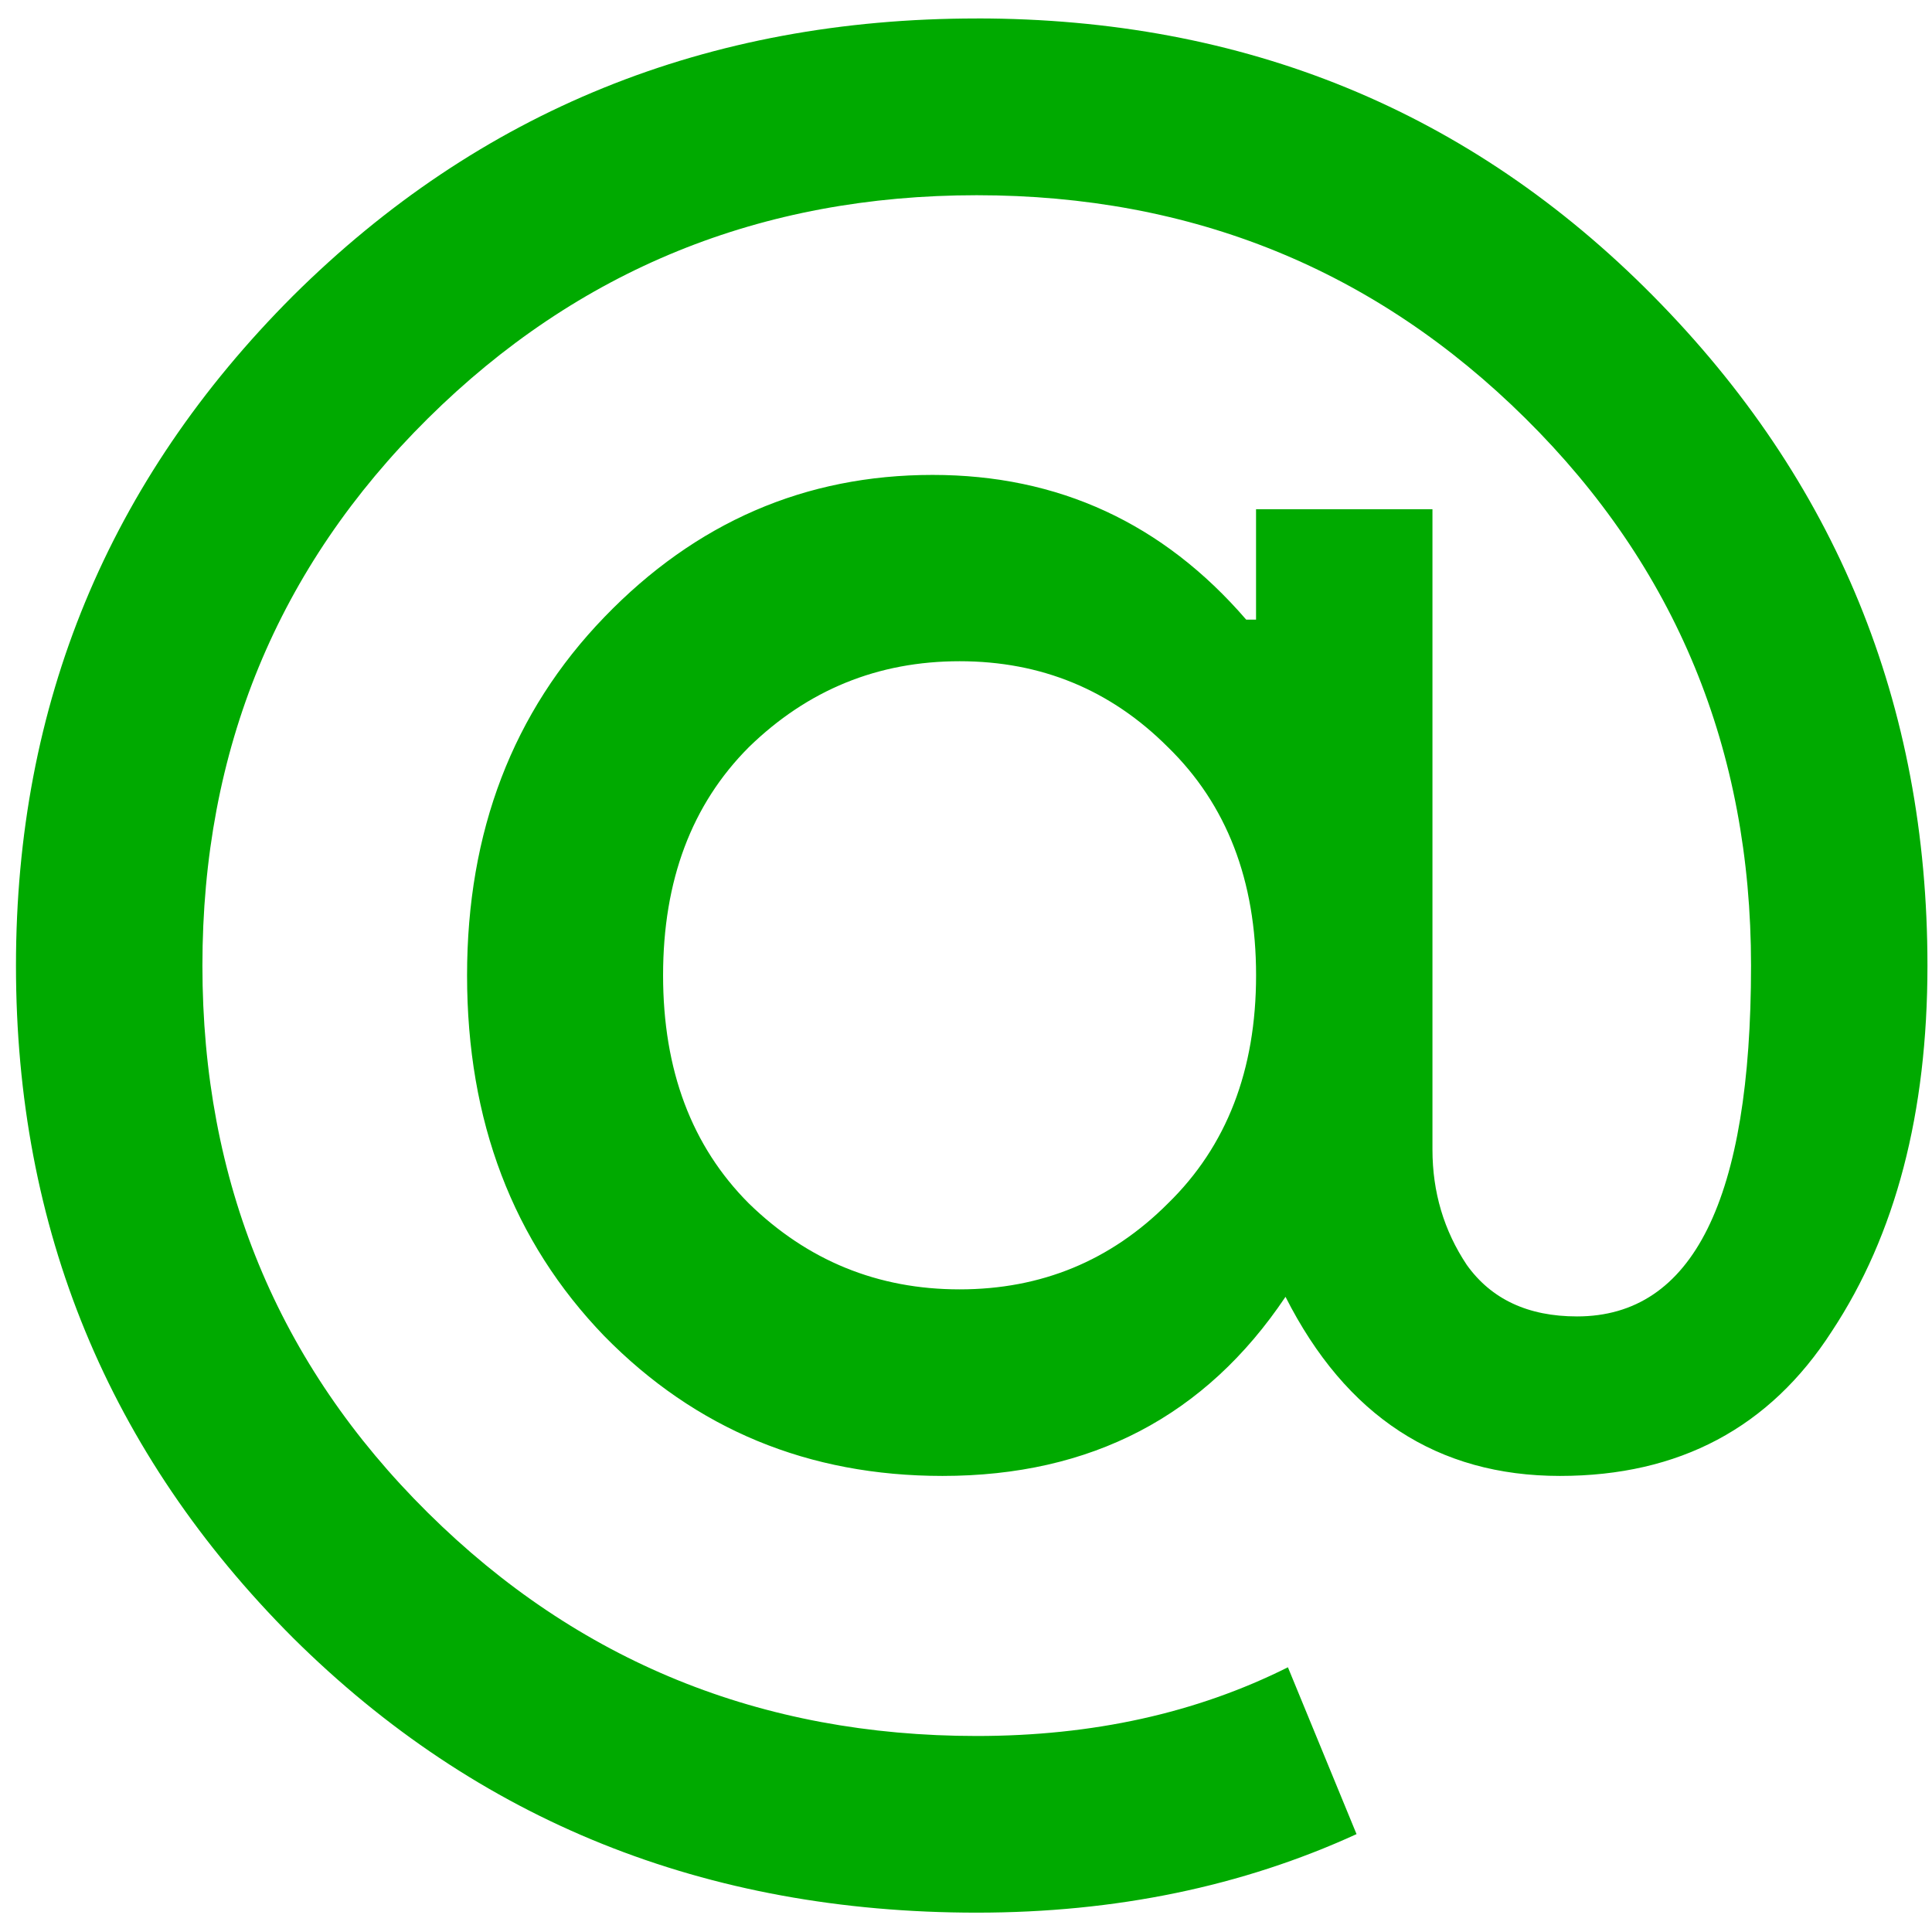 <?xml version="1.0" encoding="UTF-8" standalone="no"?>
<svg
   xmlns:dc="http://purl.org/dc/elements/1.1/"
   xmlns:cc="http://creativecommons.org/ns#"
   xmlns:rdf="http://www.w3.org/1999/02/22-rdf-syntax-ns#"
   xmlns:svg="http://www.w3.org/2000/svg"
   xmlns="http://www.w3.org/2000/svg"
   xmlns:sodipodi="http://sodipodi.sourceforge.net/DTD/sodipodi-0.dtd"
   xmlns:inkscape="http://www.inkscape.org/namespaces/inkscape"
   viewBox="0 0 48 48"
   id="svg2"
   version="1.1"
   inkscape:version="0.91 r13725"
   sodipodi:docname="internet-mail.svg">
  <sodipodi:namedview
     pagecolor="#ffffff"
     bordercolor="#666666"
     borderopacity="1"
     objecttolerance="10"
     gridtolerance="10"
     guidetolerance="10"
     inkscape:pageopacity="0"
     inkscape:pageshadow="2"
     inkscape:window-width="1280"
     inkscape:window-height="694"
     id="namedview33"
     showgrid="false"
     inkscape:zoom="4.9166667"
     inkscape:cx="-20.343952"
     inkscape:cy="23.274319"
     inkscape:window-x="0"
     inkscape:window-y="0"
     inkscape:window-maximized="1"
     inkscape:current-layer="svg2" />
  <defs
     id="defs4">
    <linearGradient
       id="0"
       x1="264.9"
       y1="544.13"
       x2="264.45"
       y2="534.56"
       gradientUnits="userSpaceOnUse"
       gradientTransform="matrix(2.073,0,0,2.073,-533.083,-1082.156)">
      <stop
         stop-color="#d8d8d8"
         id="stop7" />
      <stop
         offset="1"
         stop-color="#f9f9f9"
         id="stop9" />
    </linearGradient>
    <linearGradient
       id="1"
       x1="269.5"
       y1="543.62"
       x2="268.71"
       y2="523.22"
       gradientUnits="userSpaceOnUse"
       gradientTransform="matrix(2.073,0,0,2.073,-533.083,-1082.156)">
      <stop
         stop-color="#cfd0d2"
         id="stop12" />
      <stop
         offset="1"
         stop-color="#f4f4f5"
         id="stop14" />
    </linearGradient>
    <linearGradient
       id="2"
       x1="268.25"
       y1="539.24"
       x2="268.14"
       y2="522.76"
       gradientUnits="userSpaceOnUse"
       gradientTransform="matrix(2.073,0,0,2.073,-533.083,-1082.156)">
      <stop
         stop-color="#0a80fd"
         id="stop17" />
      <stop
         offset="1"
         stop-color="#56c5fa"
         id="stop19" />
    </linearGradient>
  </defs>
  <path
     style="fill:#00aa00;fill-opacity:1"
     inkscape:connector-curvature="0"
     id="path31"
     d="m 24.266,0.458 q 9.985,0 16.803,6.892 6.818,6.892 6.818,16.641 0,5.486 -2.374,9.082 -2.313,3.596 -6.757,3.596 -4.565,0 -6.818,-4.45 -2.984,4.45 -8.523,4.45 -4.992,0 -8.402,-3.475 -3.409,-3.535 -3.409,-8.961 0,-5.365 3.409,-8.899 3.409,-3.535 8.157,-3.535 4.688,0 7.792,3.596 l 0.244,0 0,-2.743 4.383,0 0,15.909 q 0,1.585 0.852,2.864 0.914,1.281 2.74,1.281 4.323,0 4.323,-8.716 0,-8.046 -5.601,-13.592 -5.601,-5.548 -13.637,-5.548 -8.036,0 -13.637,5.548 -5.6,5.548 -5.6,13.592 0,8.046 5.6,13.592 5.601,5.548 13.637,5.548 4.323,0 7.732,-1.707 l 1.705,4.145 q -4.261,1.951 -9.437,1.951 -10.106,0 -16.986,-6.827 -6.883,-6.892 -6.883,-16.701 0,-9.753 6.883,-16.641 Q 14.221,0.459 24.268,0.459 M 18.606,29.9 q 2.191,2.134 5.235,2.134 3.044,0 5.175,-2.134 2.191,-2.134 2.191,-5.669 0,-3.535 -2.191,-5.669 -2.132,-2.134 -5.175,-2.134 -3.044,0 -5.235,2.134 -2.132,2.134 -2.132,5.669 0,3.535 2.132,5.669" />
</svg>
